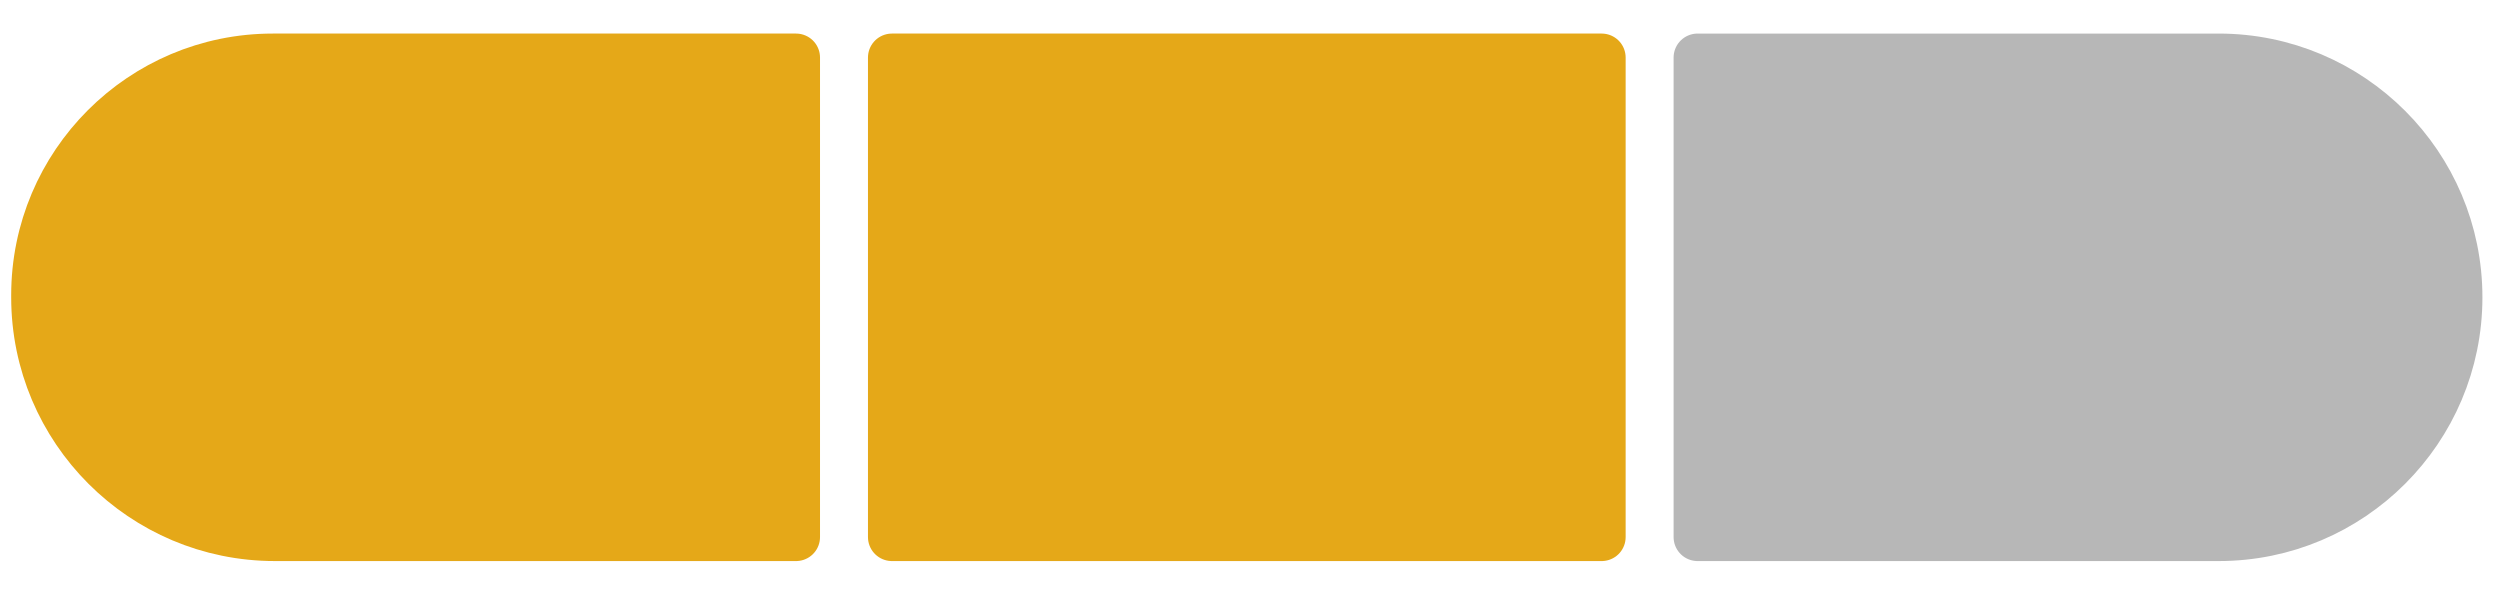 <?xml version="1.0" encoding="UTF-8" standalone="no"?><!DOCTYPE svg PUBLIC "-//W3C//DTD SVG 1.1//EN" "http://www.w3.org/Graphics/SVG/1.1/DTD/svg11.dtd"><svg width="100%" height="100%" viewBox="0 0 391 93" version="1.1" xmlns="http://www.w3.org/2000/svg" xmlns:xlink="http://www.w3.org/1999/xlink" xml:space="preserve" xmlns:serif="http://www.serif.com/" style="fill-rule:evenodd;clip-rule:evenodd;stroke-linecap:round;stroke-linejoin:round;stroke-miterlimit:1.5;"><path d="M124.5,9l-81.837,0c-20.511,0 -37.163,16.652 -37.163,37.163l-0,0.337c-0,20.697 16.803,37.5 37.5,37.5l81.5,0l-0,-75Z" style="fill:#e5a818;stroke:#e5a818;stroke-width:7.5px;"/><path d="M384.5,46.5c-0,-20.697 -16.803,-37.5 -37.5,-37.5l-81.5,0l-0,75l81.5,0c20.697,0 37.5,-16.803 37.5,-37.5Z" style="fill:#b7b7b7;stroke:#b7b7b7;stroke-width:7.5px;"/><rect x="139.5" y="9" width="111" height="75" style="fill:#e5a818;stroke:#e5a818;stroke-width:7.5px;"/></svg>